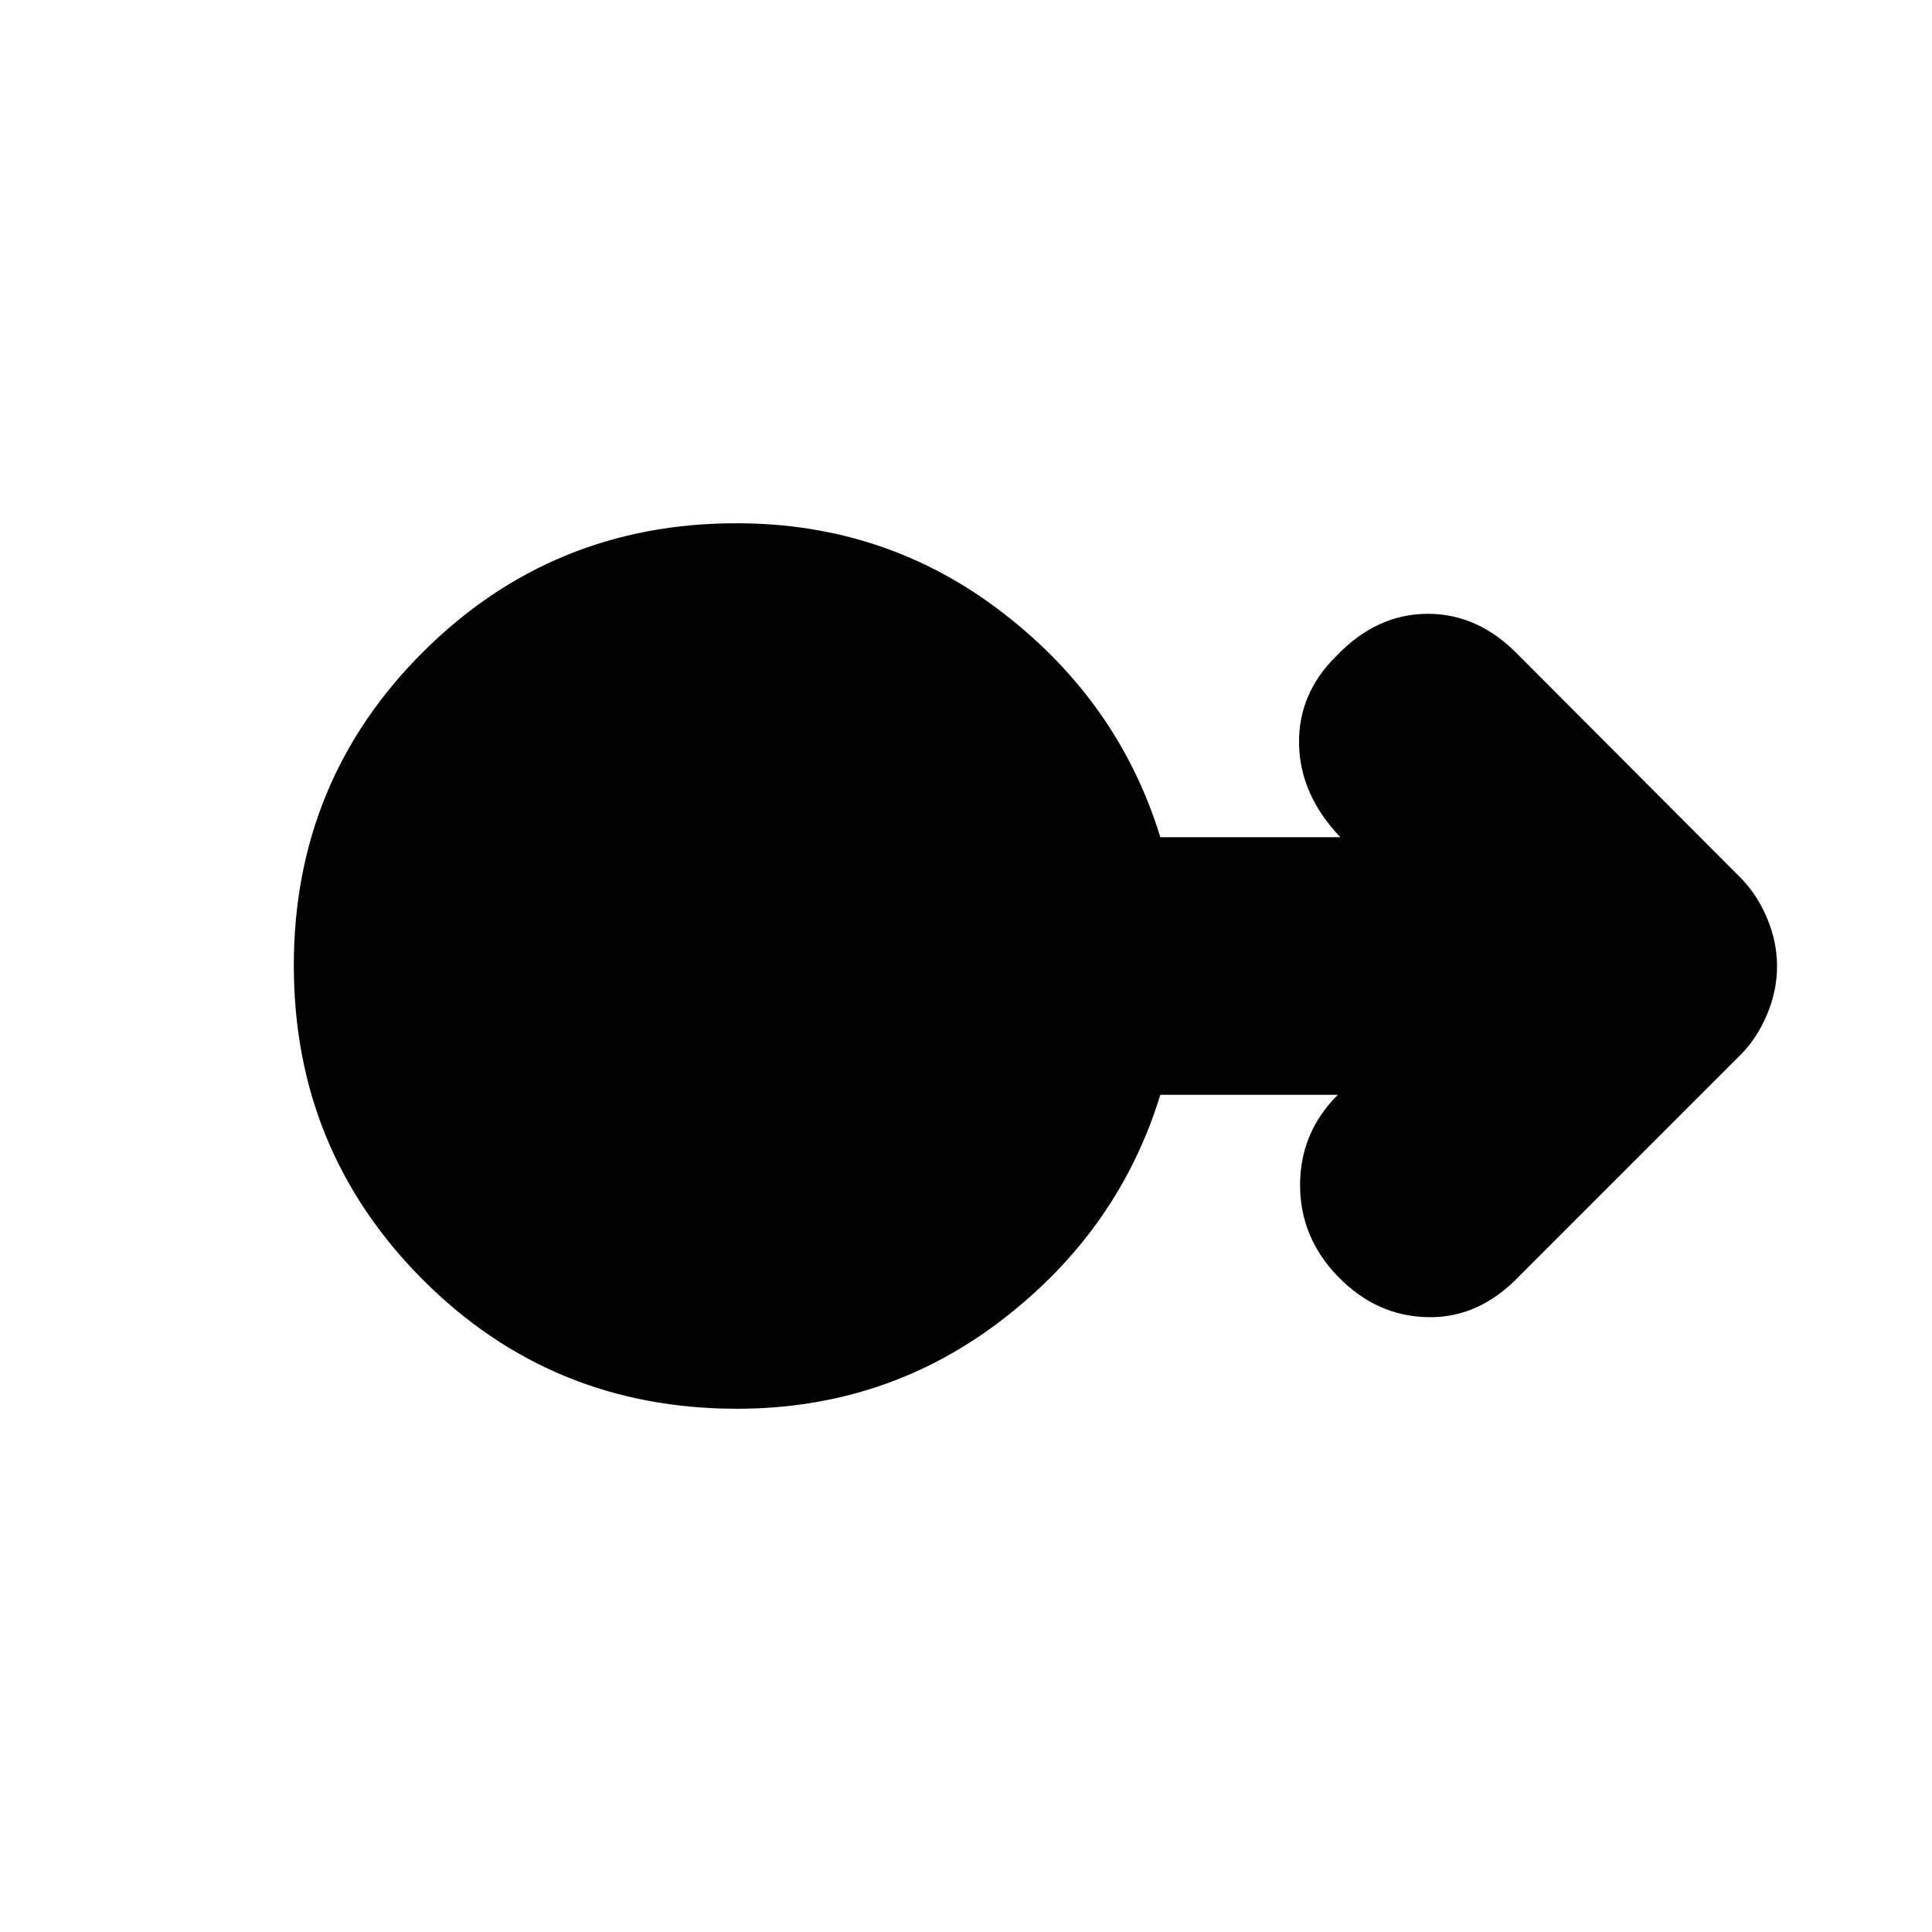 <svg xmlns="http://www.w3.org/2000/svg" height="20" viewBox="0 -960 960 960" width="20"><path d="M366.18-260Q274-260 210-324.23q-64-64.22-64-156Q146-572 210.16-636q64.16-64 155.84-64 74.59 0 132.3 44.5Q556-611 576.56-544H666q-20-21-20.5-46.17Q645-615.33 664-634q20-21 45.5-21t45.5 21l109.6 109.87q8.4 8.42 13.4 20.23 5 11.82 5 24.04 0 12.22-5 24.04Q873-444 865-436L755-326q-20 21-45.5 20.5T665-325.52q-19-19.48-19-45.62 0-26.15 18.72-44.8l.28-.06h-88.44Q556-349 498.35-304.5 440.7-260 366.18-260Z"/></svg>